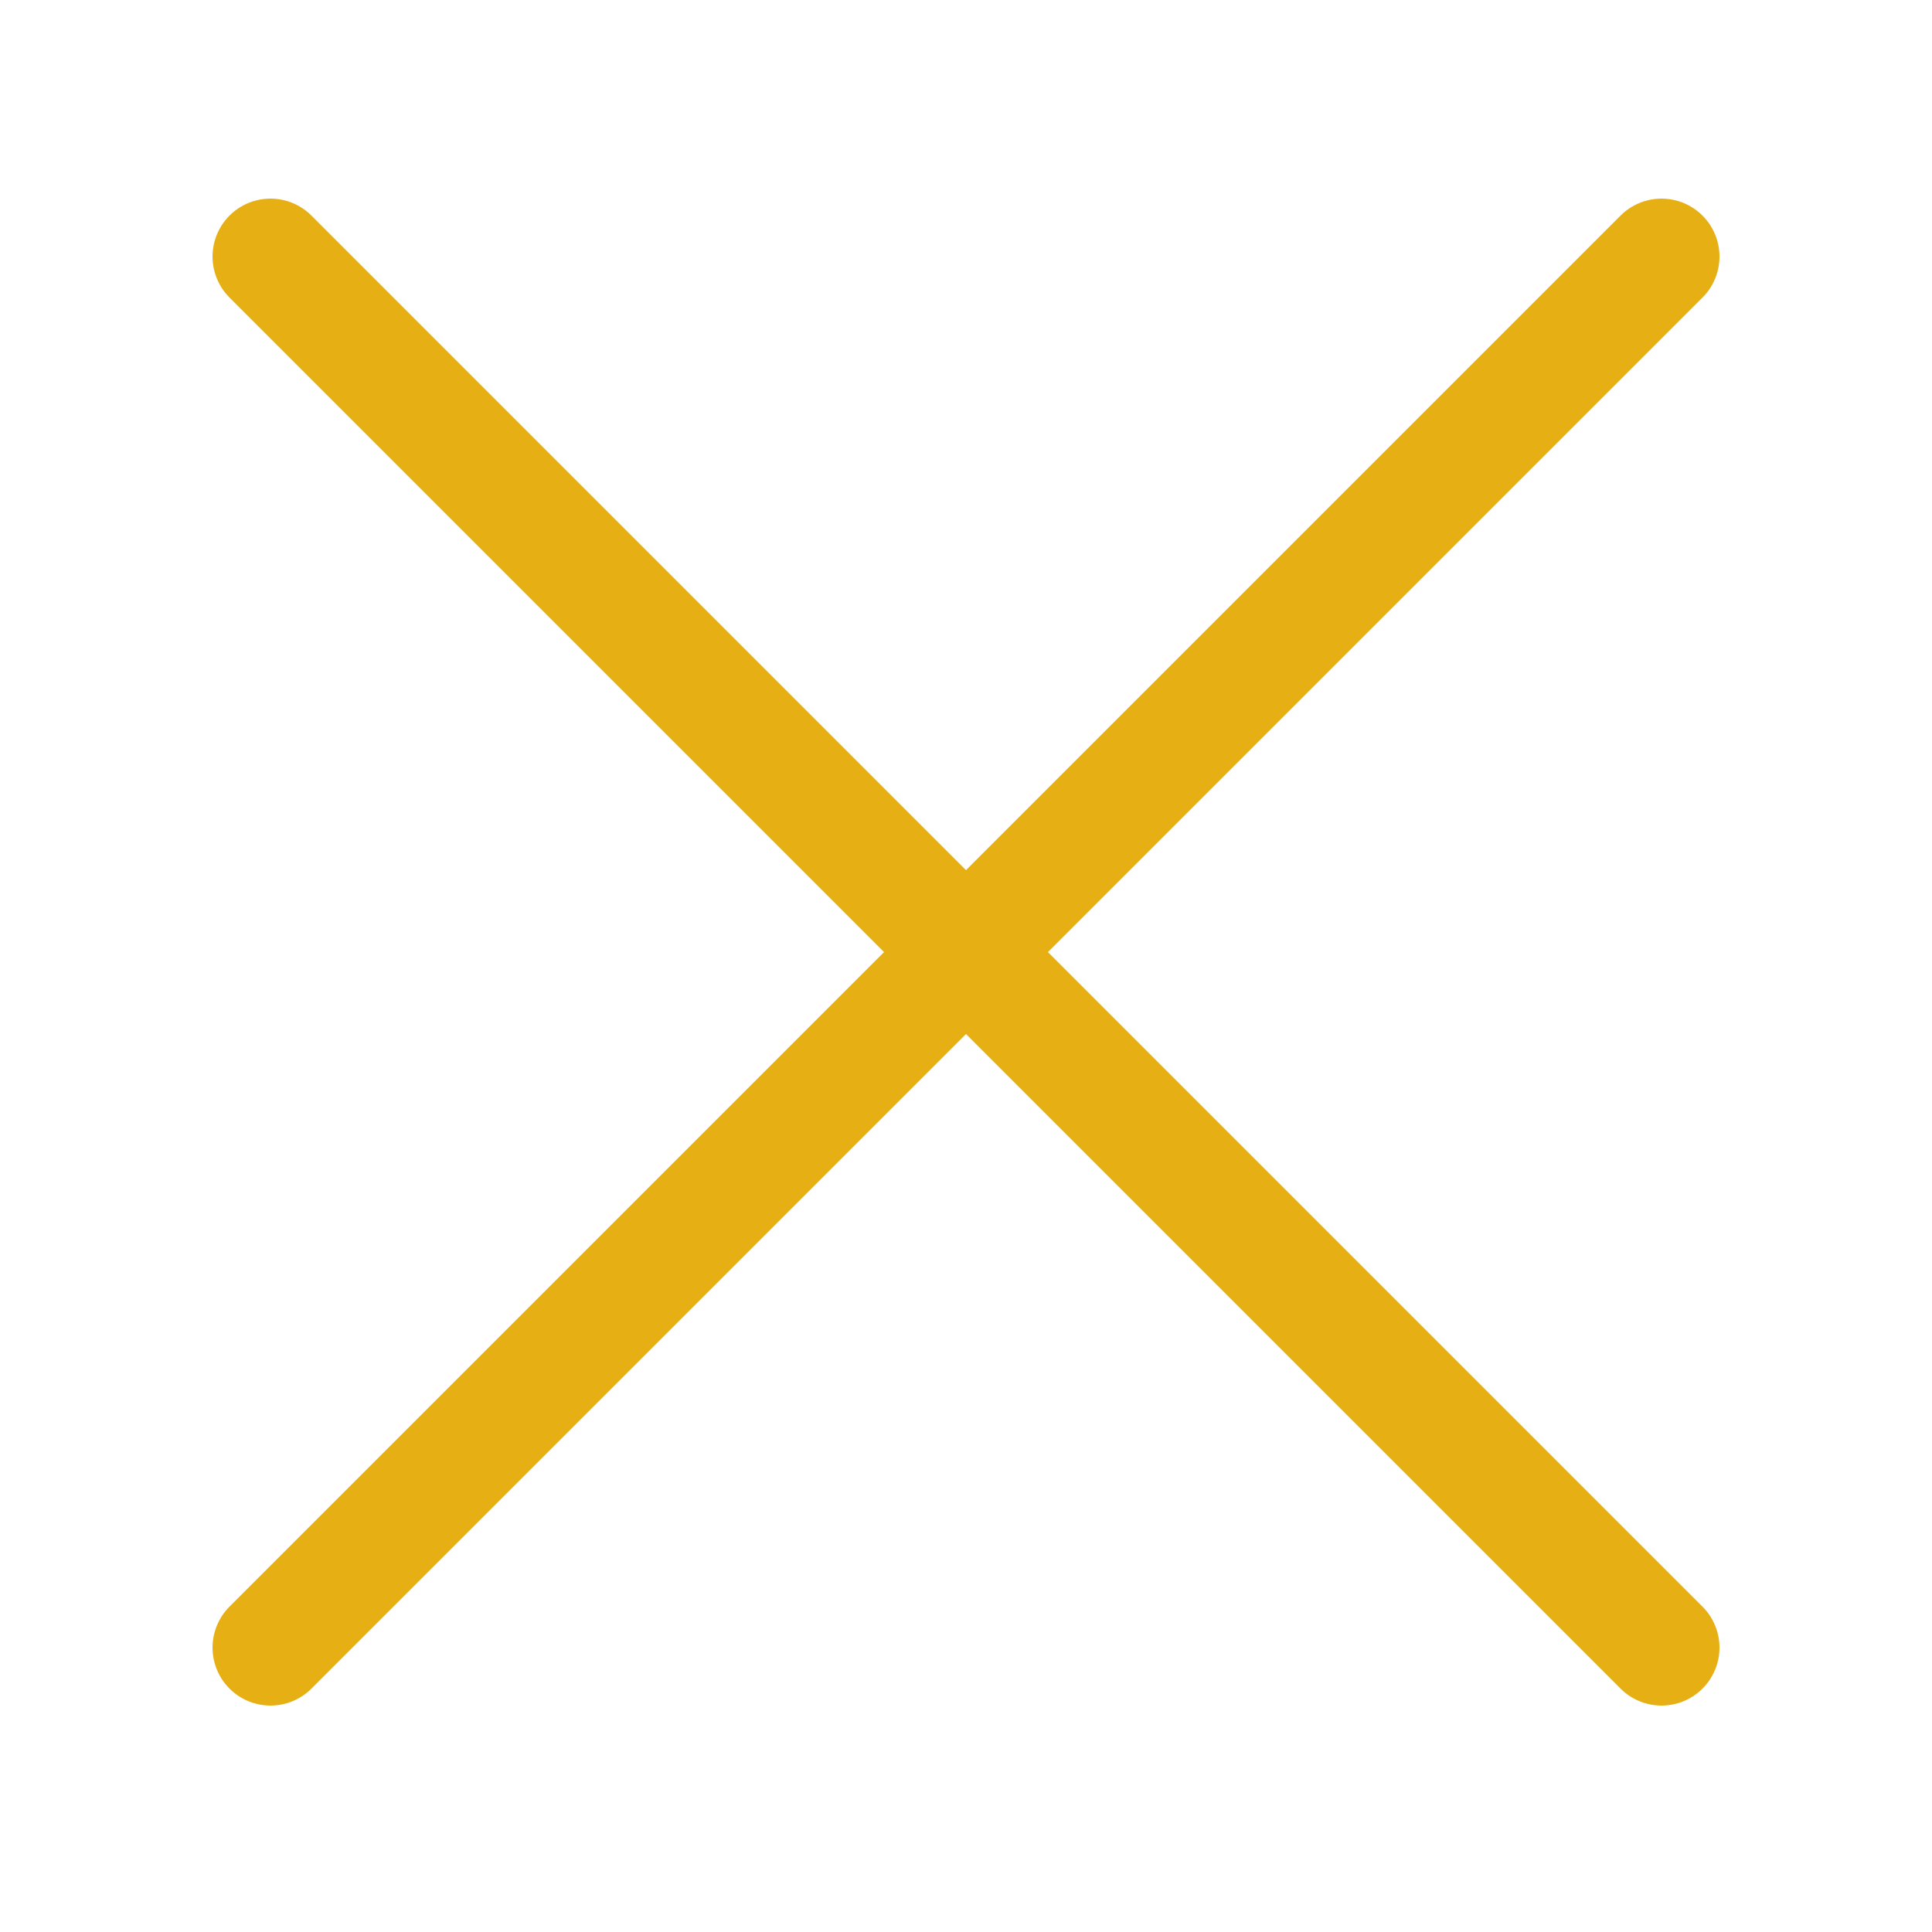 <?xml version="1.0" encoding="utf-8"?><!-- Uploaded to: SVG Repo, www.svgrepo.com, Generator: SVG Repo Mixer Tools -->
<svg width="800px" height="800px" viewBox="-0.5 0 25 25" fill="none" xmlns="http://www.w3.org/2000/svg">
<path d="M3 21.32L21 3.32" stroke="#E6B014" stroke-width="1.5" stroke-linecap="round" stroke-linejoin="round"/>
<path d="M3 3.32L21 21.32" stroke="#E6B014" stroke-width="1.5" stroke-linecap="round" stroke-linejoin="round"/>
</svg>